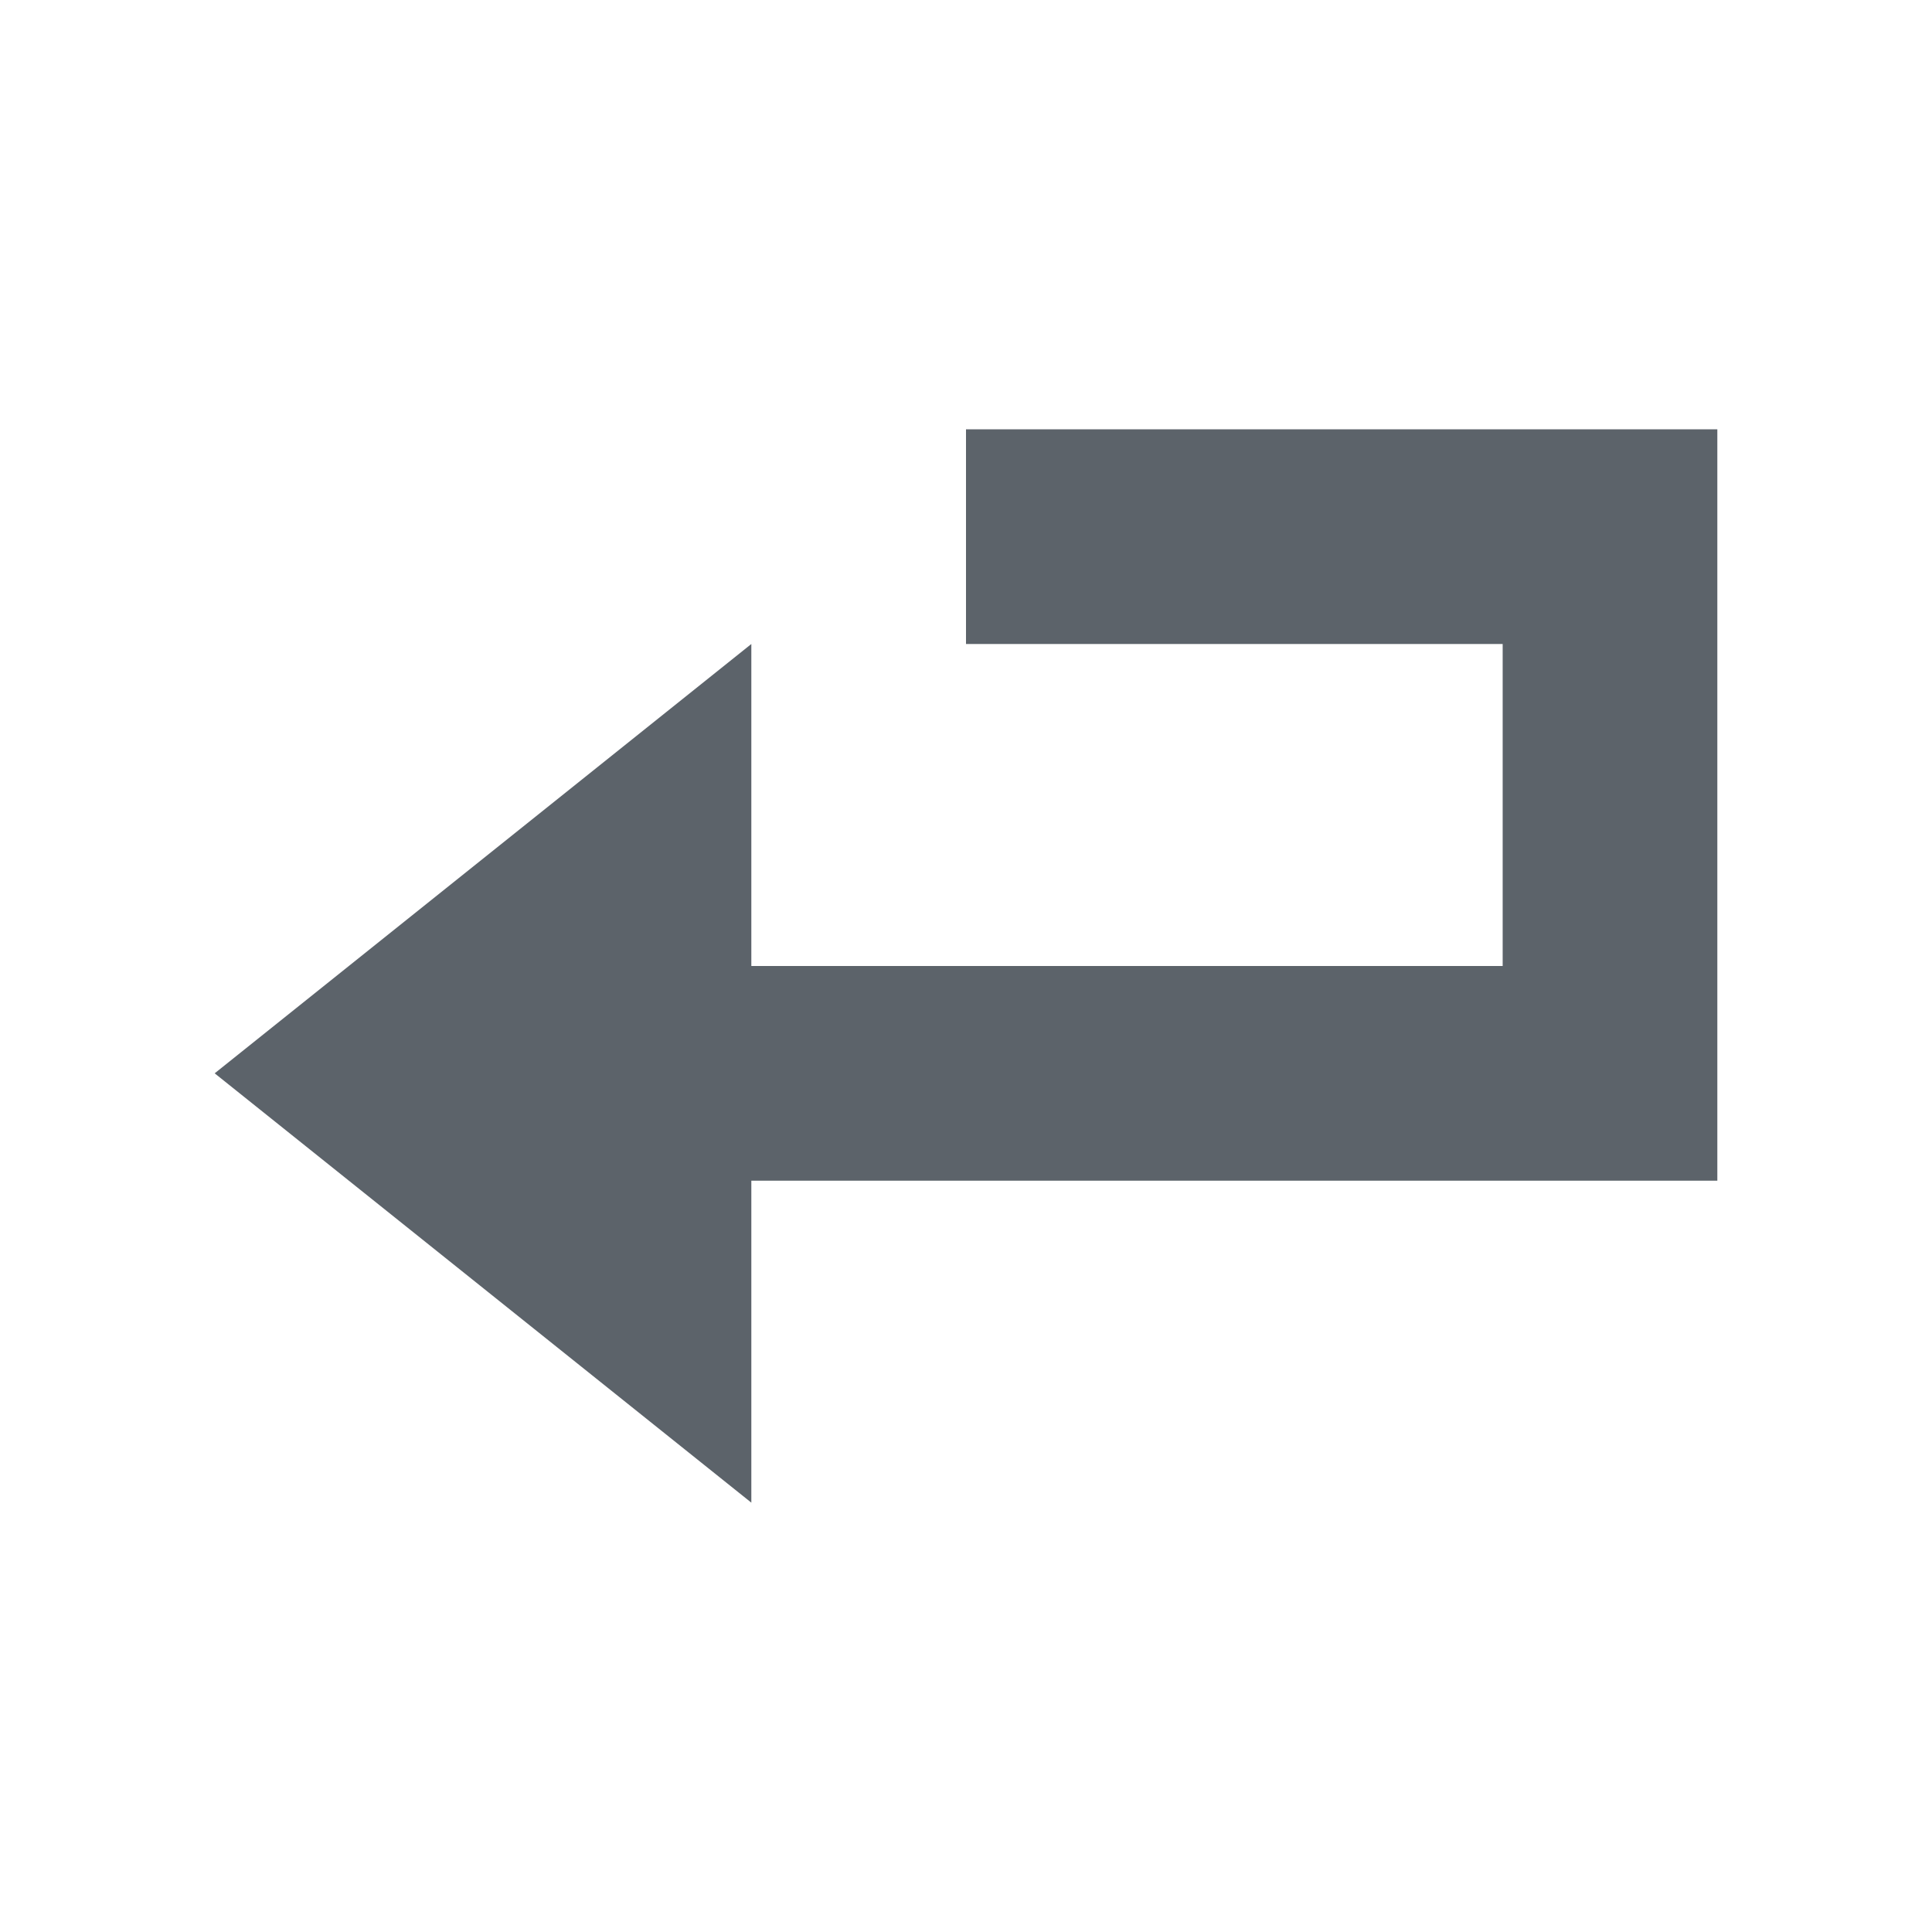 <?xml version="1.0" encoding="UTF-8" standalone="no"?>
<!-- Created with Inkscape (http://www.inkscape.org/) -->
<svg xmlns:dc="http://purl.org/dc/elements/1.1/" xmlns:cc="http://creativecommons.org/ns#" xmlns:rdf="http://www.w3.org/1999/02/22-rdf-syntax-ns#" xmlns:svg="http://www.w3.org/2000/svg" xmlns="http://www.w3.org/2000/svg" xmlns:xlink="http://www.w3.org/1999/xlink" xmlns:sodipodi="http://sodipodi.sourceforge.net/DTD/sodipodi-0.dtd" xmlns:inkscape="http://www.inkscape.org/namespaces/inkscape" width="18" height="18" id="svg13094" version="1.1" inkscape:version="0.48.3.1 r9886" sodipodi:docname="document-revert.svg">
  <sodipodi:namedview id="base" pagecolor="#ffffff" bordercolor="#666666" borderopacity="1.0" inkscape:pageopacity="0.0" inkscape:pageshadow="2" inkscape:zoom="45.254834" inkscape:cx="4.5821702" inkscape:cy="7.0279621" inkscape:document-units="px" inkscape:current-layer="layer1" showgrid="true" inkscape:snap-bbox="true" inkscape:bbox-paths="true" inkscape:bbox-nodes="true" inkscape:snap-bbox-edge-midpoints="true" inkscape:snap-bbox-midpoints="true" inkscape:object-paths="true" inkscape:snap-intersection-paths="true" inkscape:object-nodes="true" inkscape:snap-smooth-nodes="true" inkscape:snap-midpoints="true" inkscape:snap-object-midpoints="true" inkscape:snap-center="true" showguides="false" inkscape:guide-bbox="true" inkscape:window-width="1920" inkscape:window-height="1033" inkscape:window-x="-10" inkscape:window-y="25" inkscape:window-maximized="1" inkscape:snap-global="true" fit-margin-top="0" fit-margin-left="0" fit-margin-right="0" fit-margin-bottom="0" showborder="true" inkscape:showpageshadow="false">
    <sodipodi:guide orientation="0,1" position="-25,930.613" id="guide4700"/>
    <sodipodi:guide orientation="0,1" position="576.719,328.894" id="guide4702"/>
    <sodipodi:guide orientation="1,0" position="576.719,489.704" id="guide4706"/>
    <sodipodi:guide orientation="1,0" position="55,930.613" id="guide4708"/>
    <sodipodi:guide orientation="0,1" position="-25,850.613" id="guide4710"/>
    <sodipodi:guide orientation="0,1" position="536.719,408.894" id="guide4712"/>
    <sodipodi:guide orientation="1,0" position="496.719,408.894" id="guide4714"/>
    <inkscape:grid type="xygrid" id="grid3216" empspacing="5" visible="true" enabled="true" snapvisiblegridlinesonly="true" originx="-25px" originy="-219px"/>
    <sodipodi:guide orientation="-0.707,0.707" position="4,-246" id="guide3847"/>
    <sodipodi:guide orientation="0.707,0.707" position="5,-245" id="guide3849"/>
    <sodipodi:guide orientation="-0.707,0.707" position="7,-212" id="guide3851"/>
  </sodipodi:namedview>
  <defs id="defs13096">
    <linearGradient id="linearGradient3874">
      <stop style="stop-color:#000000;stop-opacity:0.586;" offset="0" id="stop3876"/>
      <stop style="stop-color:#000000;stop-opacity:0.308;" offset="1" id="stop3878"/>
    </linearGradient>
    <linearGradient inkscape:collect="always" id="linearGradient3900">
      <stop style="stop-color:#ffffff;stop-opacity:0.447" offset="0" id="stop3902"/>
      <stop style="stop-color:#ffffff;stop-opacity:0.36" offset="1" id="stop3904"/>
    </linearGradient>
    <linearGradient inkscape:collect="always" id="linearGradient3039">
      <stop style="stop-color:#606060;stop-opacity:1" offset="0" id="stop3041"/>
      <stop style="stop-color:#333333;stop-opacity:1" offset="1" id="stop3043"/>
    </linearGradient>
    <linearGradient inkscape:collect="always" xlink:href="#linearGradient3039" id="linearGradient3048" gradientUnits="userSpaceOnUse" gradientTransform="translate(-7.3356093e-5,-3.5609295e-7)" x1="-3116.041" y1="434.138" x2="-3116.041" y2="115.728"/>
    <linearGradient inkscape:collect="always" xlink:href="#linearGradient3874" id="linearGradient3052" gradientUnits="userSpaceOnUse" x1="-3116.041" y1="434.138" x2="-3116.041" y2="115.728"/>
    <linearGradient inkscape:collect="always" xlink:href="#linearGradient3900" id="linearGradient3059" gradientUnits="userSpaceOnUse" gradientTransform="matrix(0.025,0,0,0.025,89.29,2.092)" x1="-3116.041" y1="434.138" x2="-3116.041" y2="115.728"/>
    <linearGradient inkscape:collect="always" xlink:href="#linearGradient3874" id="linearGradient3339" gradientUnits="userSpaceOnUse" gradientTransform="matrix(0.727,0,0,0.727,-842.593,132.877)" x1="-3076.239" y1="394.336" x2="-3076.239" y2="-83.28"/>
    <linearGradient inkscape:collect="always" xlink:href="#linearGradient3900" id="linearGradient3382" gradientUnits="userSpaceOnUse" gradientTransform="matrix(0.025,0,0,0.025,93.29,9.092)" x1="-3076.239" y1="394.336" x2="-3076.239" y2="-83.28"/>
    <linearGradient inkscape:collect="always" xlink:href="#linearGradient3039" id="linearGradient3386" gradientUnits="userSpaceOnUse" gradientTransform="matrix(0.727,0,0,0.727,-842.593,132.877)" x1="-3076.239" y1="394.336" x2="-3076.239" y2="-83.28"/>
    <linearGradient inkscape:collect="always" xlink:href="#linearGradient3874" id="linearGradient3133" gradientUnits="userSpaceOnUse" gradientTransform="matrix(0.727,0,0,0.727,-842.593,132.877)" x1="-3076.239" y1="394.336" x2="-3076.239" y2="-83.28"/>
    <linearGradient inkscape:collect="always" xlink:href="#linearGradient3900" id="linearGradient3135" gradientUnits="userSpaceOnUse" gradientTransform="matrix(0.025,0,0,0.025,93.29,9.092)" x1="-3076.239" y1="394.336" x2="-3076.239" y2="-83.28"/>
    <linearGradient inkscape:collect="always" xlink:href="#linearGradient3039" id="linearGradient3137" gradientUnits="userSpaceOnUse" gradientTransform="matrix(0.727,0,0,0.727,-842.593,132.877)" x1="-3076.239" y1="394.336" x2="-3076.239" y2="-83.28"/>
    <linearGradient inkscape:collect="always" xlink:href="#linearGradient3874" id="linearGradient3149" gradientUnits="userSpaceOnUse" gradientTransform="matrix(0.727,0,0,0.727,-842.593,132.877)" x1="-3076.239" y1="394.336" x2="-3076.239" y2="-83.28"/>
    <linearGradient inkscape:collect="always" xlink:href="#linearGradient3900" id="linearGradient3151" gradientUnits="userSpaceOnUse" gradientTransform="matrix(0.025,0,0,0.025,93.29,9.092)" x1="-3076.239" y1="394.336" x2="-3076.239" y2="-83.28"/>
    <linearGradient inkscape:collect="always" xlink:href="#linearGradient3039" id="linearGradient3153" gradientUnits="userSpaceOnUse" gradientTransform="matrix(0.727,0,0,0.727,-842.593,132.877)" x1="-3076.239" y1="394.336" x2="-3076.239" y2="-83.28"/>
    <linearGradient inkscape:collect="always" xlink:href="#linearGradient3874" id="linearGradient3165" gradientUnits="userSpaceOnUse" gradientTransform="matrix(0.727,0,0,0.727,-842.593,132.877)" x1="-3076.239" y1="394.336" x2="-3076.239" y2="-83.28"/>
    <linearGradient inkscape:collect="always" xlink:href="#linearGradient3900" id="linearGradient3167" gradientUnits="userSpaceOnUse" gradientTransform="matrix(0.025,0,0,0.025,93.29,9.092)" x1="-3076.239" y1="394.336" x2="-3076.239" y2="-83.28"/>
    <linearGradient inkscape:collect="always" xlink:href="#linearGradient3039" id="linearGradient3169" gradientUnits="userSpaceOnUse" gradientTransform="matrix(0.727,0,0,0.727,-842.593,132.877)" x1="-3076.239" y1="394.336" x2="-3076.239" y2="-83.28"/>
    <linearGradient inkscape:collect="always" xlink:href="#linearGradient3874" id="linearGradient3181" gradientUnits="userSpaceOnUse" gradientTransform="matrix(0.727,0,0,0.727,-842.593,132.877)" x1="-3076.239" y1="394.336" x2="-3076.239" y2="-83.28"/>
    <linearGradient inkscape:collect="always" xlink:href="#linearGradient3900" id="linearGradient3183" gradientUnits="userSpaceOnUse" gradientTransform="matrix(0.025,0,0,0.025,93.29,9.092)" x1="-3076.239" y1="394.336" x2="-3076.239" y2="-83.28"/>
    <linearGradient inkscape:collect="always" xlink:href="#linearGradient3039" id="linearGradient3185" gradientUnits="userSpaceOnUse" gradientTransform="matrix(0.727,0,0,0.727,-842.593,132.877)" x1="-3076.239" y1="394.336" x2="-3076.239" y2="-83.28"/>
    <linearGradient inkscape:collect="always" xlink:href="#linearGradient3874" id="linearGradient3197" gradientUnits="userSpaceOnUse" gradientTransform="matrix(0.727,0,0,0.727,-842.593,132.877)" x1="-3076.239" y1="394.336" x2="-3076.239" y2="-83.28"/>
    <linearGradient inkscape:collect="always" xlink:href="#linearGradient3900" id="linearGradient3199" gradientUnits="userSpaceOnUse" gradientTransform="matrix(0.025,0,0,0.025,93.29,9.092)" x1="-3076.239" y1="394.336" x2="-3076.239" y2="-83.28"/>
    <linearGradient inkscape:collect="always" xlink:href="#linearGradient3039" id="linearGradient3201" gradientUnits="userSpaceOnUse" gradientTransform="matrix(0.727,0,0,0.727,-842.593,132.877)" x1="-3076.239" y1="394.336" x2="-3076.239" y2="-83.28"/>
    <linearGradient inkscape:collect="always" xlink:href="#linearGradient3874" id="linearGradient3213" gradientUnits="userSpaceOnUse" gradientTransform="matrix(0.727,0,0,0.727,-842.593,132.877)" x1="-3076.239" y1="394.336" x2="-3076.239" y2="-83.28"/>
    <linearGradient inkscape:collect="always" xlink:href="#linearGradient3900" id="linearGradient3215" gradientUnits="userSpaceOnUse" gradientTransform="matrix(0.025,0,0,0.025,93.29,9.092)" x1="-3076.239" y1="394.336" x2="-3076.239" y2="-83.28"/>
    <linearGradient inkscape:collect="always" xlink:href="#linearGradient3039" id="linearGradient3217" gradientUnits="userSpaceOnUse" gradientTransform="matrix(0.727,0,0,0.727,-842.593,132.877)" x1="-3076.239" y1="394.336" x2="-3076.239" y2="-83.28"/>
    <linearGradient inkscape:collect="always" xlink:href="#linearGradient3874" id="linearGradient3229" gradientUnits="userSpaceOnUse" gradientTransform="matrix(0.727,0,0,0.727,-842.593,132.877)" x1="-3076.239" y1="394.336" x2="-3076.239" y2="-83.28"/>
    <linearGradient inkscape:collect="always" xlink:href="#linearGradient3900" id="linearGradient3231" gradientUnits="userSpaceOnUse" gradientTransform="matrix(0.025,0,0,0.025,93.29,9.092)" x1="-3076.239" y1="394.336" x2="-3076.239" y2="-83.28"/>
    <linearGradient inkscape:collect="always" xlink:href="#linearGradient3039" id="linearGradient3233" gradientUnits="userSpaceOnUse" gradientTransform="matrix(0.727,0,0,0.727,-842.593,132.877)" x1="-3076.239" y1="394.336" x2="-3076.239" y2="-83.28"/>
    <linearGradient inkscape:collect="always" xlink:href="#linearGradient3874" id="linearGradient3235" gradientUnits="userSpaceOnUse" x1="-3116.041" y1="434.138" x2="-3116.041" y2="115.728"/>
    <linearGradient inkscape:collect="always" xlink:href="#linearGradient3900" id="linearGradient3237" gradientUnits="userSpaceOnUse" gradientTransform="matrix(0.025,0,0,0.025,89.29,2.092)" x1="-3116.041" y1="434.138" x2="-3116.041" y2="115.728"/>
    <linearGradient inkscape:collect="always" xlink:href="#linearGradient3039" id="linearGradient3239" gradientUnits="userSpaceOnUse" gradientTransform="translate(-7.3356093e-5,-3.5609295e-7)" x1="-3116.041" y1="434.138" x2="-3116.041" y2="115.728"/>
    <linearGradient inkscape:collect="always" xlink:href="#linearGradient3039" id="linearGradient3242" gradientUnits="userSpaceOnUse" gradientTransform="matrix(0.025,0,0,0.025,-9291.018,4844.291)" x1="-3116.041" y1="434.138" x2="-3116.041" y2="115.728"/>
    <linearGradient inkscape:collect="always" xlink:href="#linearGradient3900" id="linearGradient3245" gradientUnits="userSpaceOnUse" gradientTransform="matrix(0.025,0,0,0.025,-9290.018,4845.291)" x1="-3116.041" y1="434.138" x2="-3116.041" y2="115.728"/>
  </defs>
  <g transform="translate(9379.308,-4843.199)" id="layer1" inkscape:groupmode="layer" inkscape:label="Camada 1">
    <path style="fill:#27303a;fill-opacity:0.753;fill-rule:nonzero;stroke:none" d="m -9378.308,4852.199 5,-4 0,3 7,0 0,-3 -5,0 0,-2 7,0 0,7 -2,0 -7,0 0,3 z" id="path3050" inkscape:connector-curvature="0" sodipodi:nodetypes="ccccccccccccc" transform="translate(1,1)"/>
  </g>
</svg>
